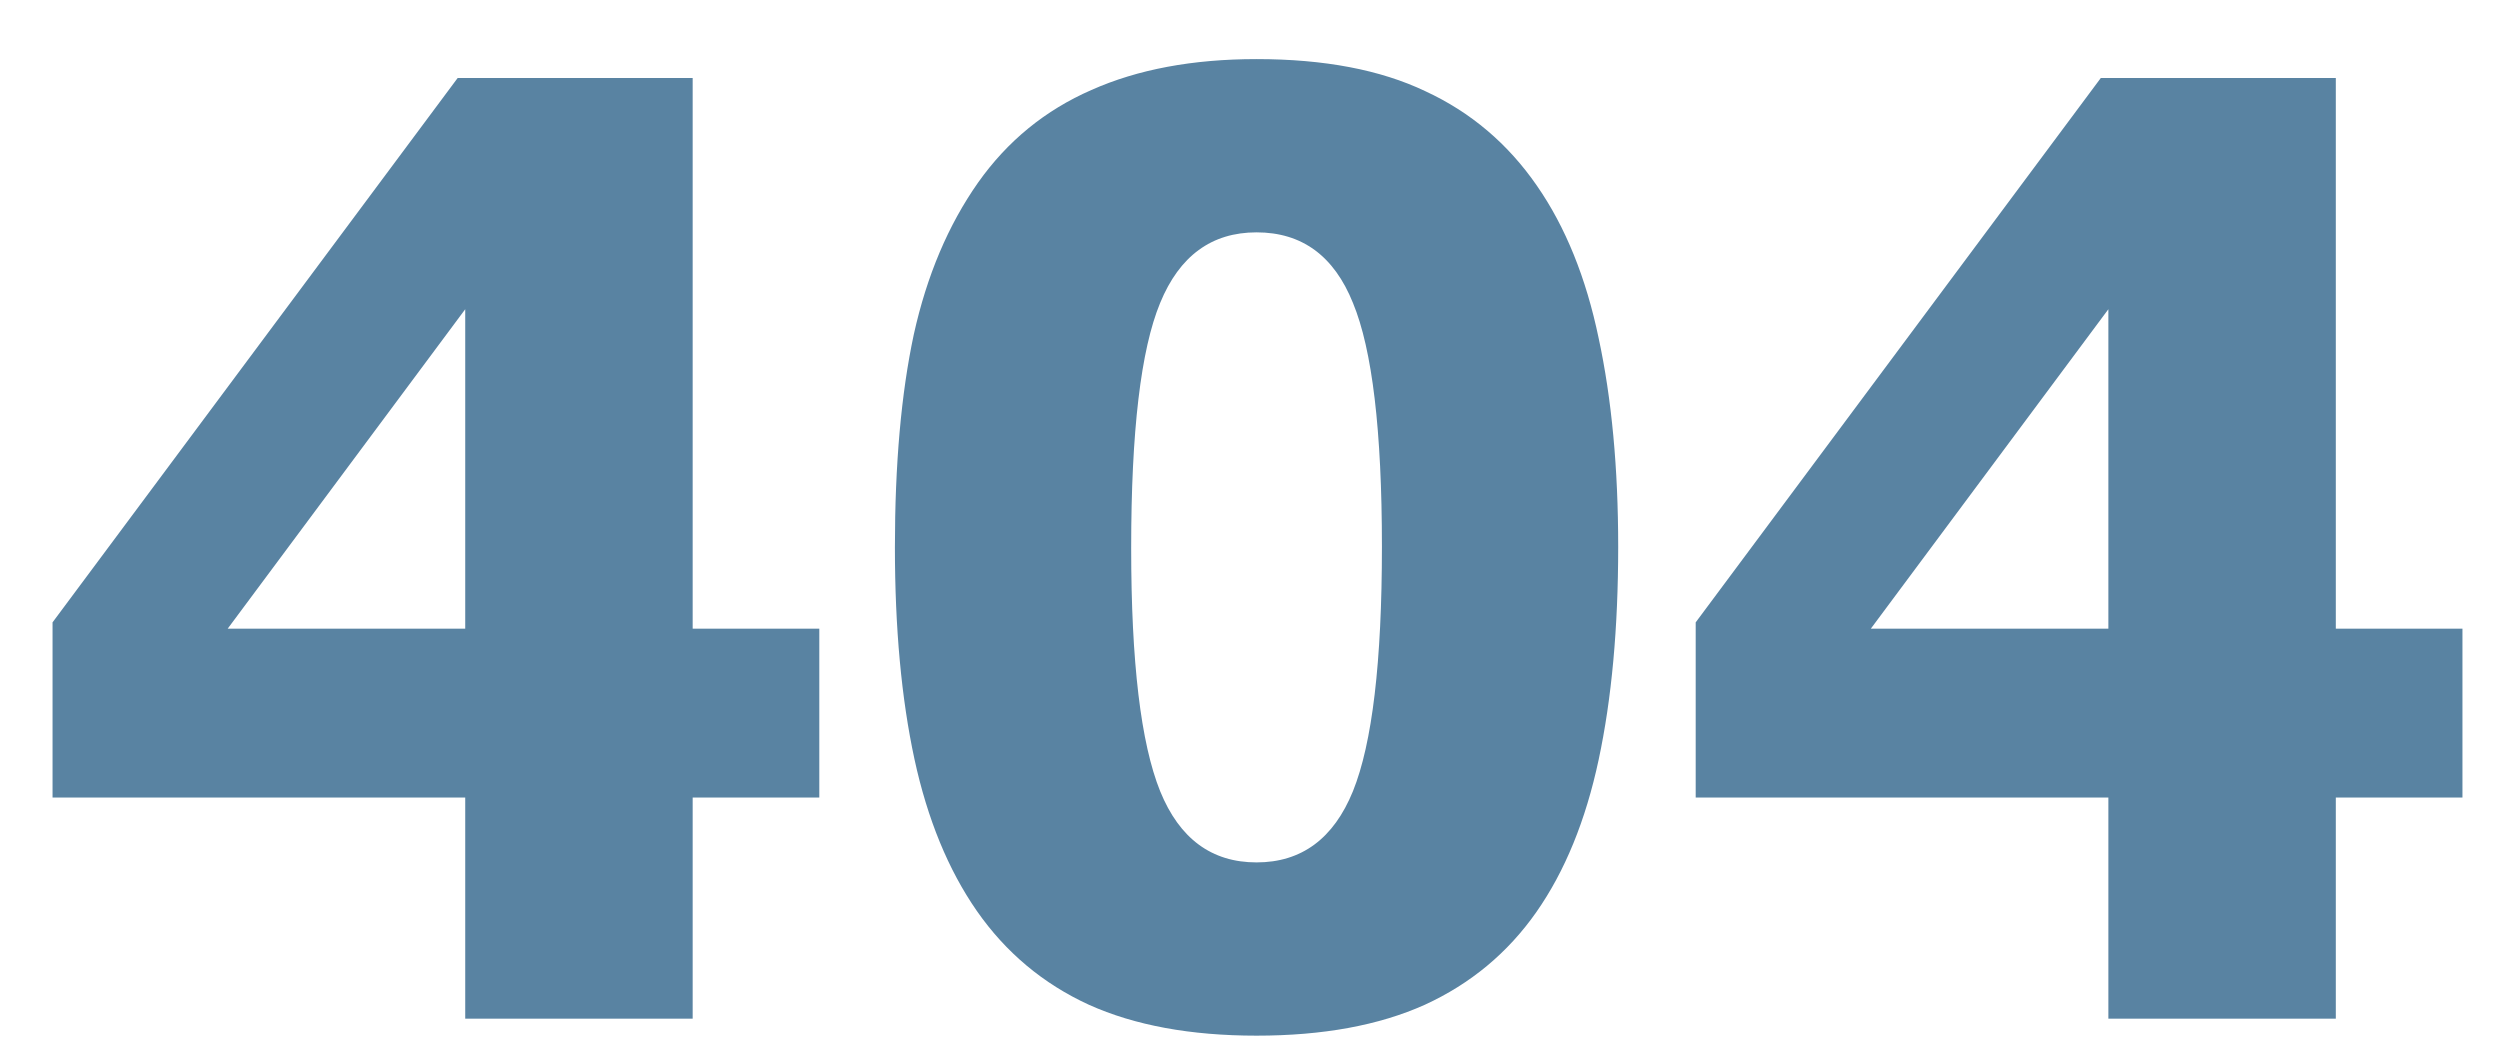 <svg width="310" height="130" viewBox="0 0 310 130" fill="none" xmlns="http://www.w3.org/2000/svg">
<rect x="0" y="0" width="310" height="130" fill="#333333" stroke="none"/>
<g clip-path="url(#clip0)">
<rect width="310" height="130" fill="white"/>
<path d="M101.594 98.891H85.891V126.312H57.688V98.891H6.516V77.172L56.75 9.672H85.891V77.953H101.594V98.891ZM57.688 77.953V38.344L28.234 77.953H57.688ZM200.656 67.797C200.656 77.849 199.849 86.651 198.234 94.203C196.62 101.755 194.042 108.057 190.5 113.109C186.958 118.161 182.349 121.99 176.672 124.594C170.995 127.146 164.042 128.422 155.812 128.422C147.635 128.422 140.708 127.146 135.031 124.594C129.354 121.99 124.719 118.109 121.125 112.953C117.583 107.849 115.005 101.573 113.391 94.125C111.776 86.625 110.969 77.875 110.969 67.875C110.969 57.562 111.75 48.76 113.312 41.469C114.927 34.177 117.583 27.901 121.281 22.641C124.927 17.484 129.615 13.656 135.344 11.156C141.073 8.604 147.896 7.328 155.812 7.328C164.198 7.328 171.177 8.656 176.75 11.312C182.375 13.917 186.984 17.823 190.578 23.031C194.12 28.135 196.672 34.438 198.234 41.938C199.849 49.438 200.656 58.057 200.656 67.797ZM171.359 67.797C171.359 53.422 170.161 43.344 167.766 37.562C165.422 31.729 161.438 28.812 155.812 28.812C150.24 28.812 146.255 31.729 143.859 37.562C141.464 43.344 140.266 53.474 140.266 67.953C140.266 82.12 141.464 92.172 143.859 98.109C146.255 103.995 150.24 106.938 155.812 106.938C161.385 106.938 165.37 103.995 167.766 98.109C170.161 92.172 171.359 82.068 171.359 67.797ZM305.344 98.891H289.641V126.312H261.438V98.891H210.266V77.172L260.5 9.672H289.641V77.953H305.344V98.891ZM261.438 77.953V38.344L231.984 77.953H261.438Z" fill="#5983A2"/>
</g>
<defs>
<clipPath id="clip0">
<rect width="310" height="130" fill="white"/>
</clipPath>
</defs>
</svg>
